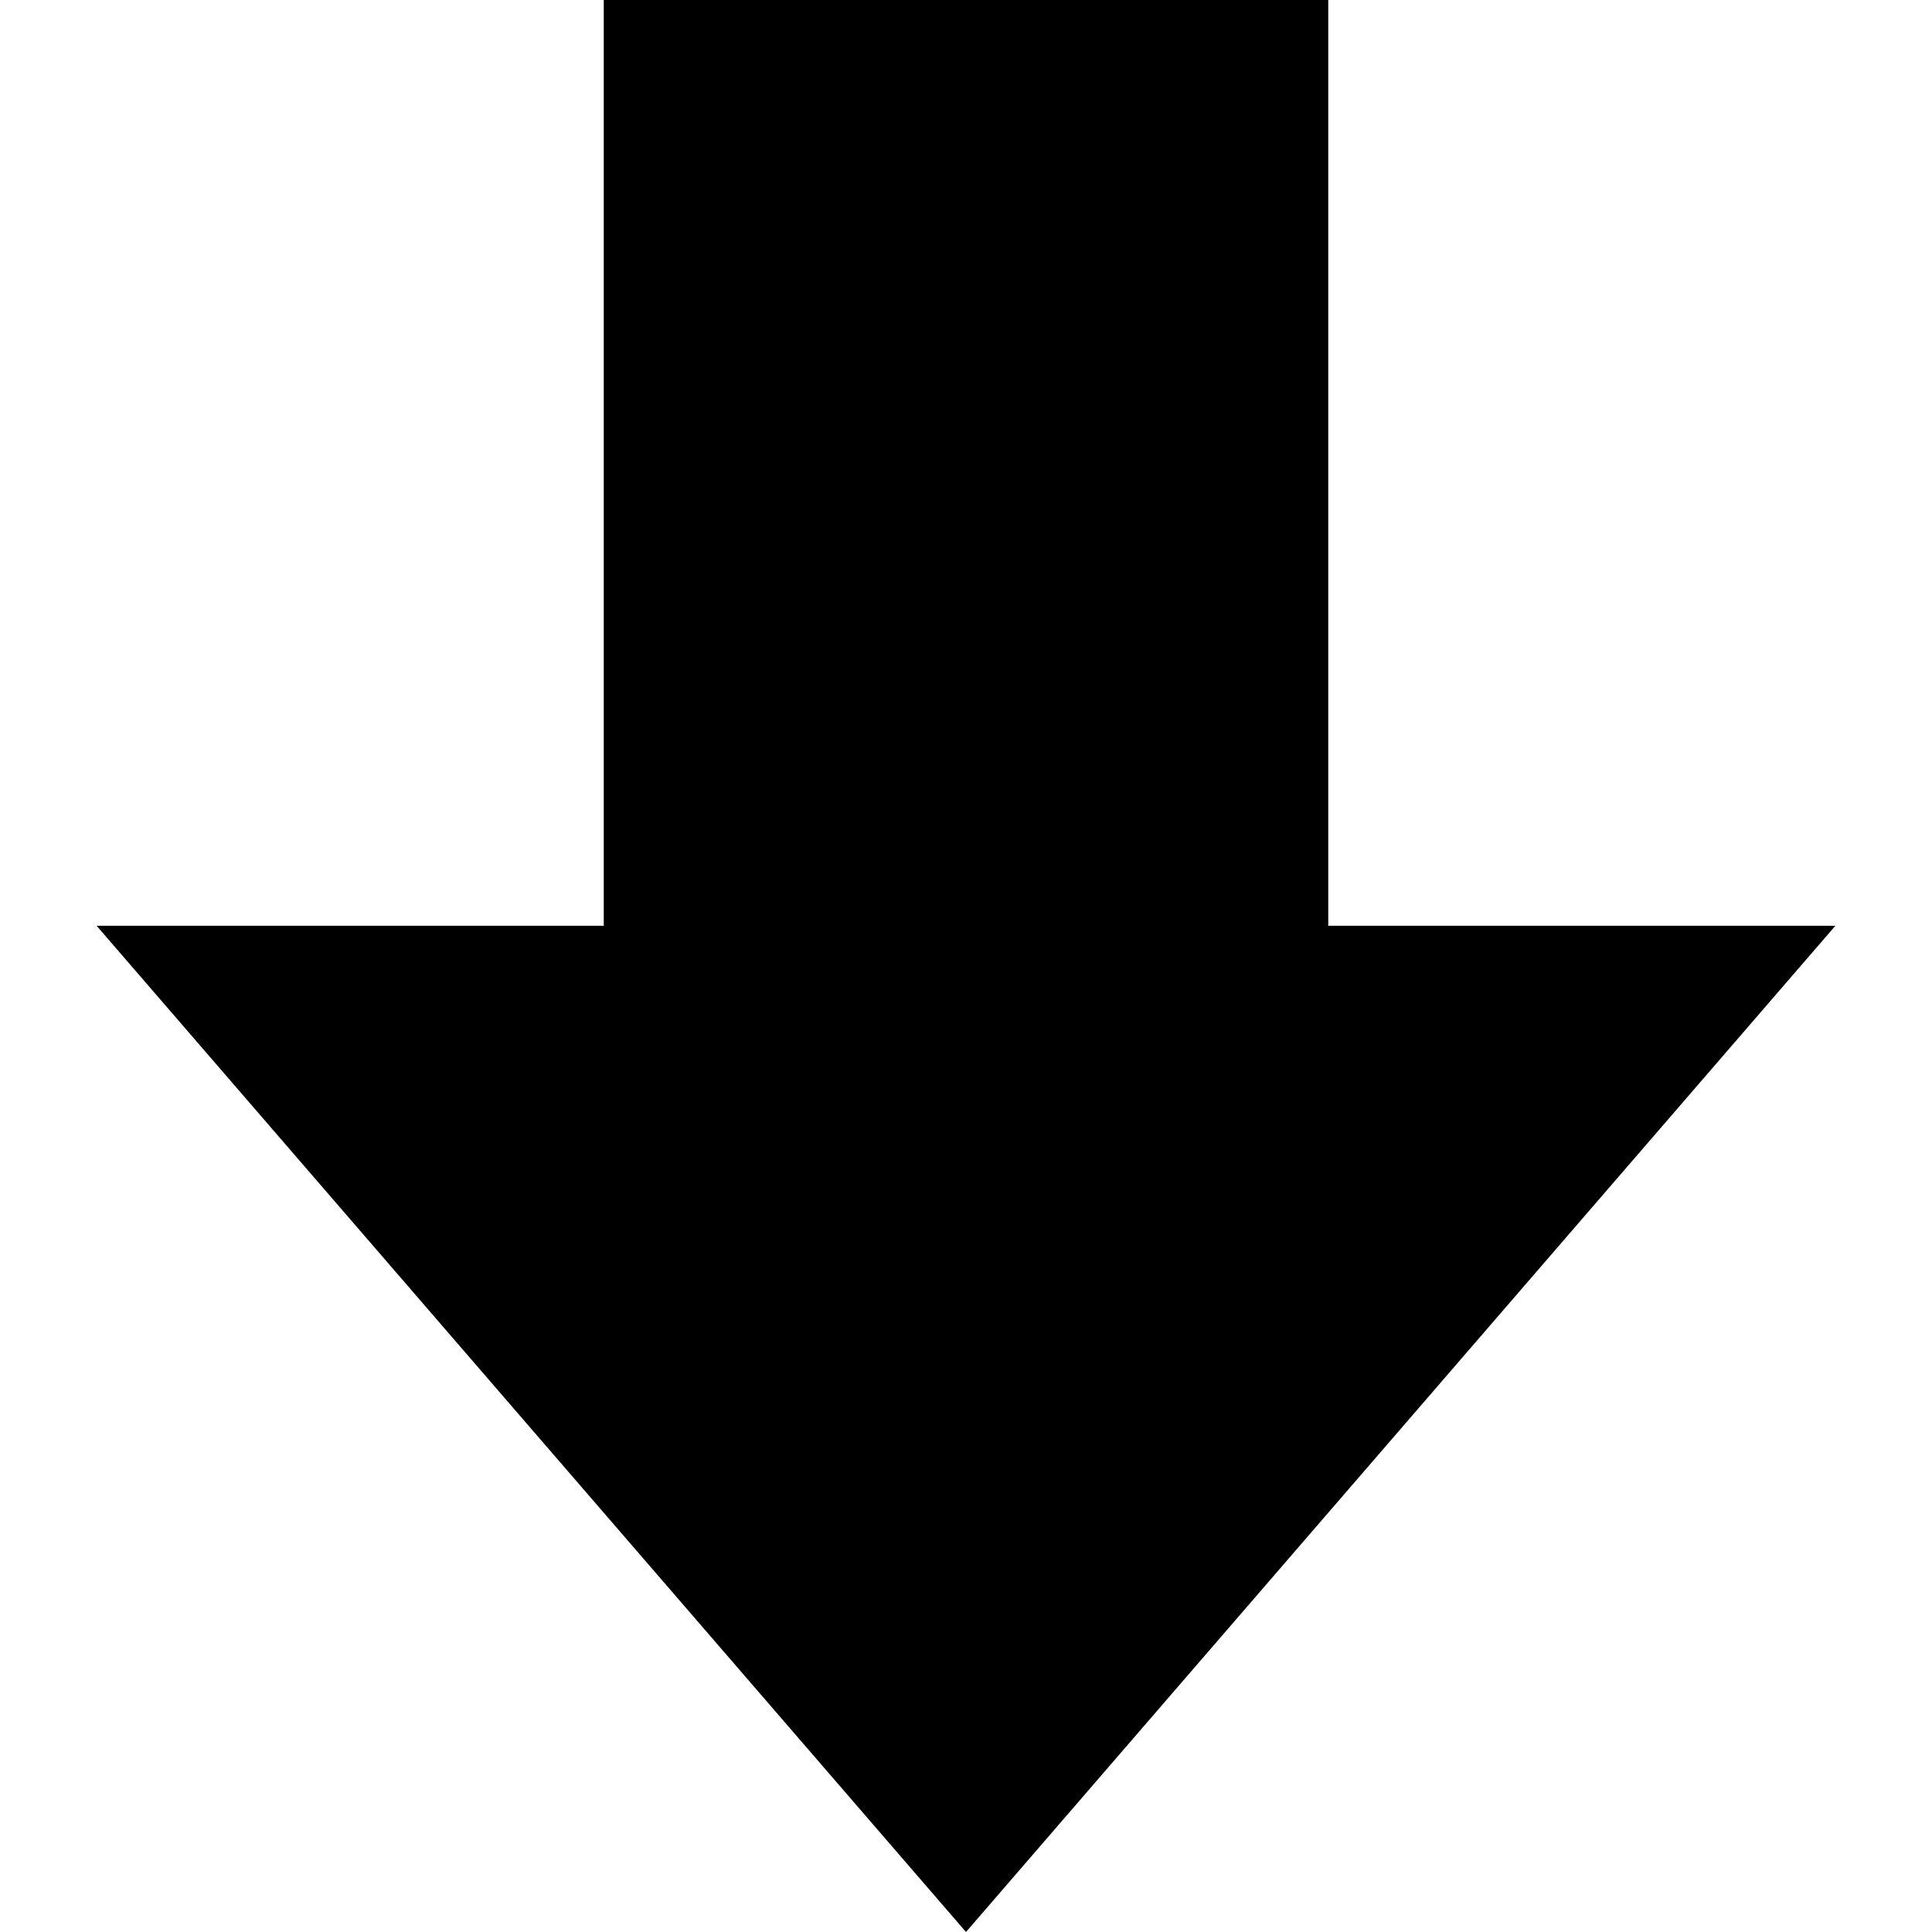 <svg version="1.1"
     xmlns="http://www.w3.org/2000/svg" xmlns:xlink="http://www.w3.org/1999/xlink"
     viewBox="0 0 24 24">
    <path class="st0" d="M22.8,11.5h-6.3V0H7.5v11.5H1.2L12,24L22.8,11.5z"/>
</svg>
